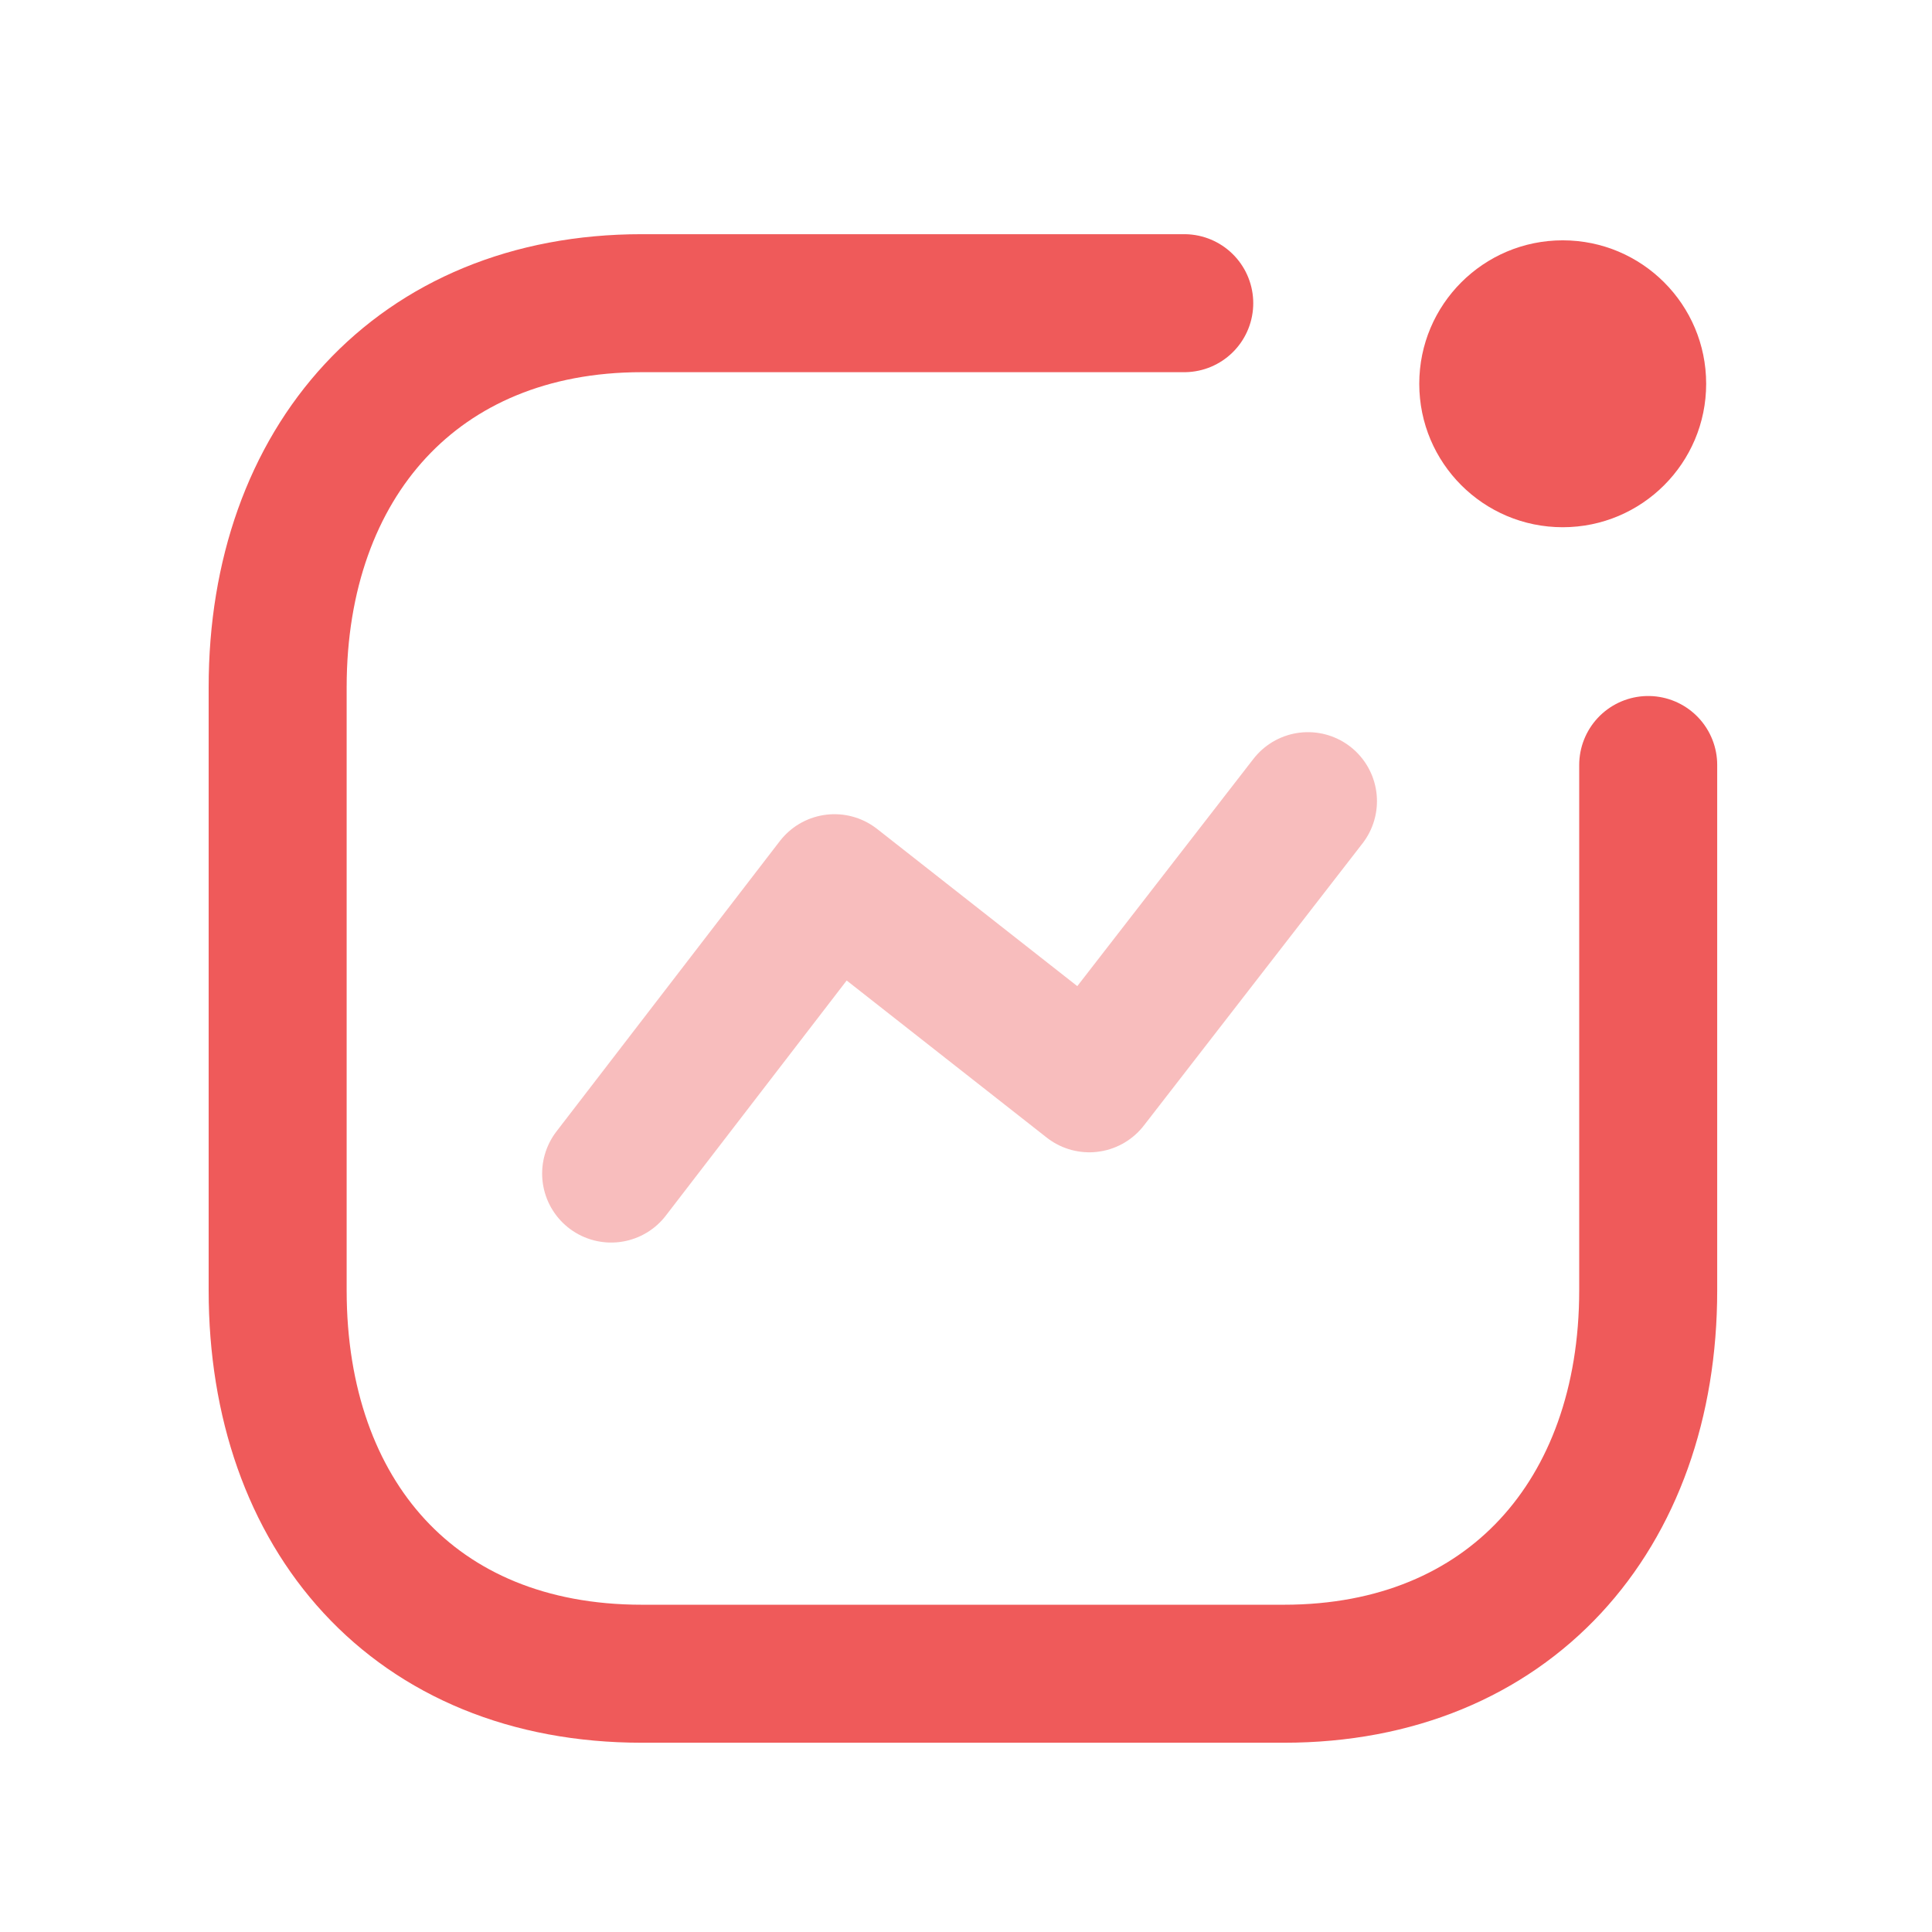 <svg xmlns="http://www.w3.org/2000/svg" width="28" height="28" viewBox="0 0 28 28">
  <g id="Activity" transform="translate(-0.423 -0.423)">
    <rect id="Rectangle_51" data-name="Rectangle 51" width="28" height="28" rx="4" transform="translate(0.423 0.423)" fill="#ef5a5a" opacity="0"/>
    <g id="Group_44" data-name="Group 44" transform="translate(4.447 3.906)">
      <g id="Iconly_Two-tone_Activity" data-name="Iconly/Two-tone/Activity" transform="translate(0 0)">
        <g id="Activity-2" data-name="Activity">
          <path id="Path_33966" d="M4.721,12.859,7.958,8.651l3.693,2.9,3.169-4.089" transform="translate(0.112 0.666)" fill="none" stroke="#ef5a5a" stroke-linecap="round" stroke-linejoin="round" stroke-width="2" fill-rule="evenodd" opacity="0.4"/>
          <circle id="Ellipse_741" cx="2.079" cy="2.079" r="2.079" transform="translate(16.545)" fill="#ef5a5a"/>
          <path id="Path" d="M13.839,1.458H5.978C2.72,1.458.7,3.765.7,7.022v8.744c0,3.257,1.98,5.555,5.278,5.555h9.307c3.257,0,5.278-2.3,5.278-5.555V8.151" transform="translate(-0.7 -0.547)" fill="none" stroke="#ef5a5a" stroke-linecap="round" stroke-linejoin="round" stroke-width="2" fill-rule="evenodd"/>
        </g>
      </g>
    </g>
  </g>
</svg>
